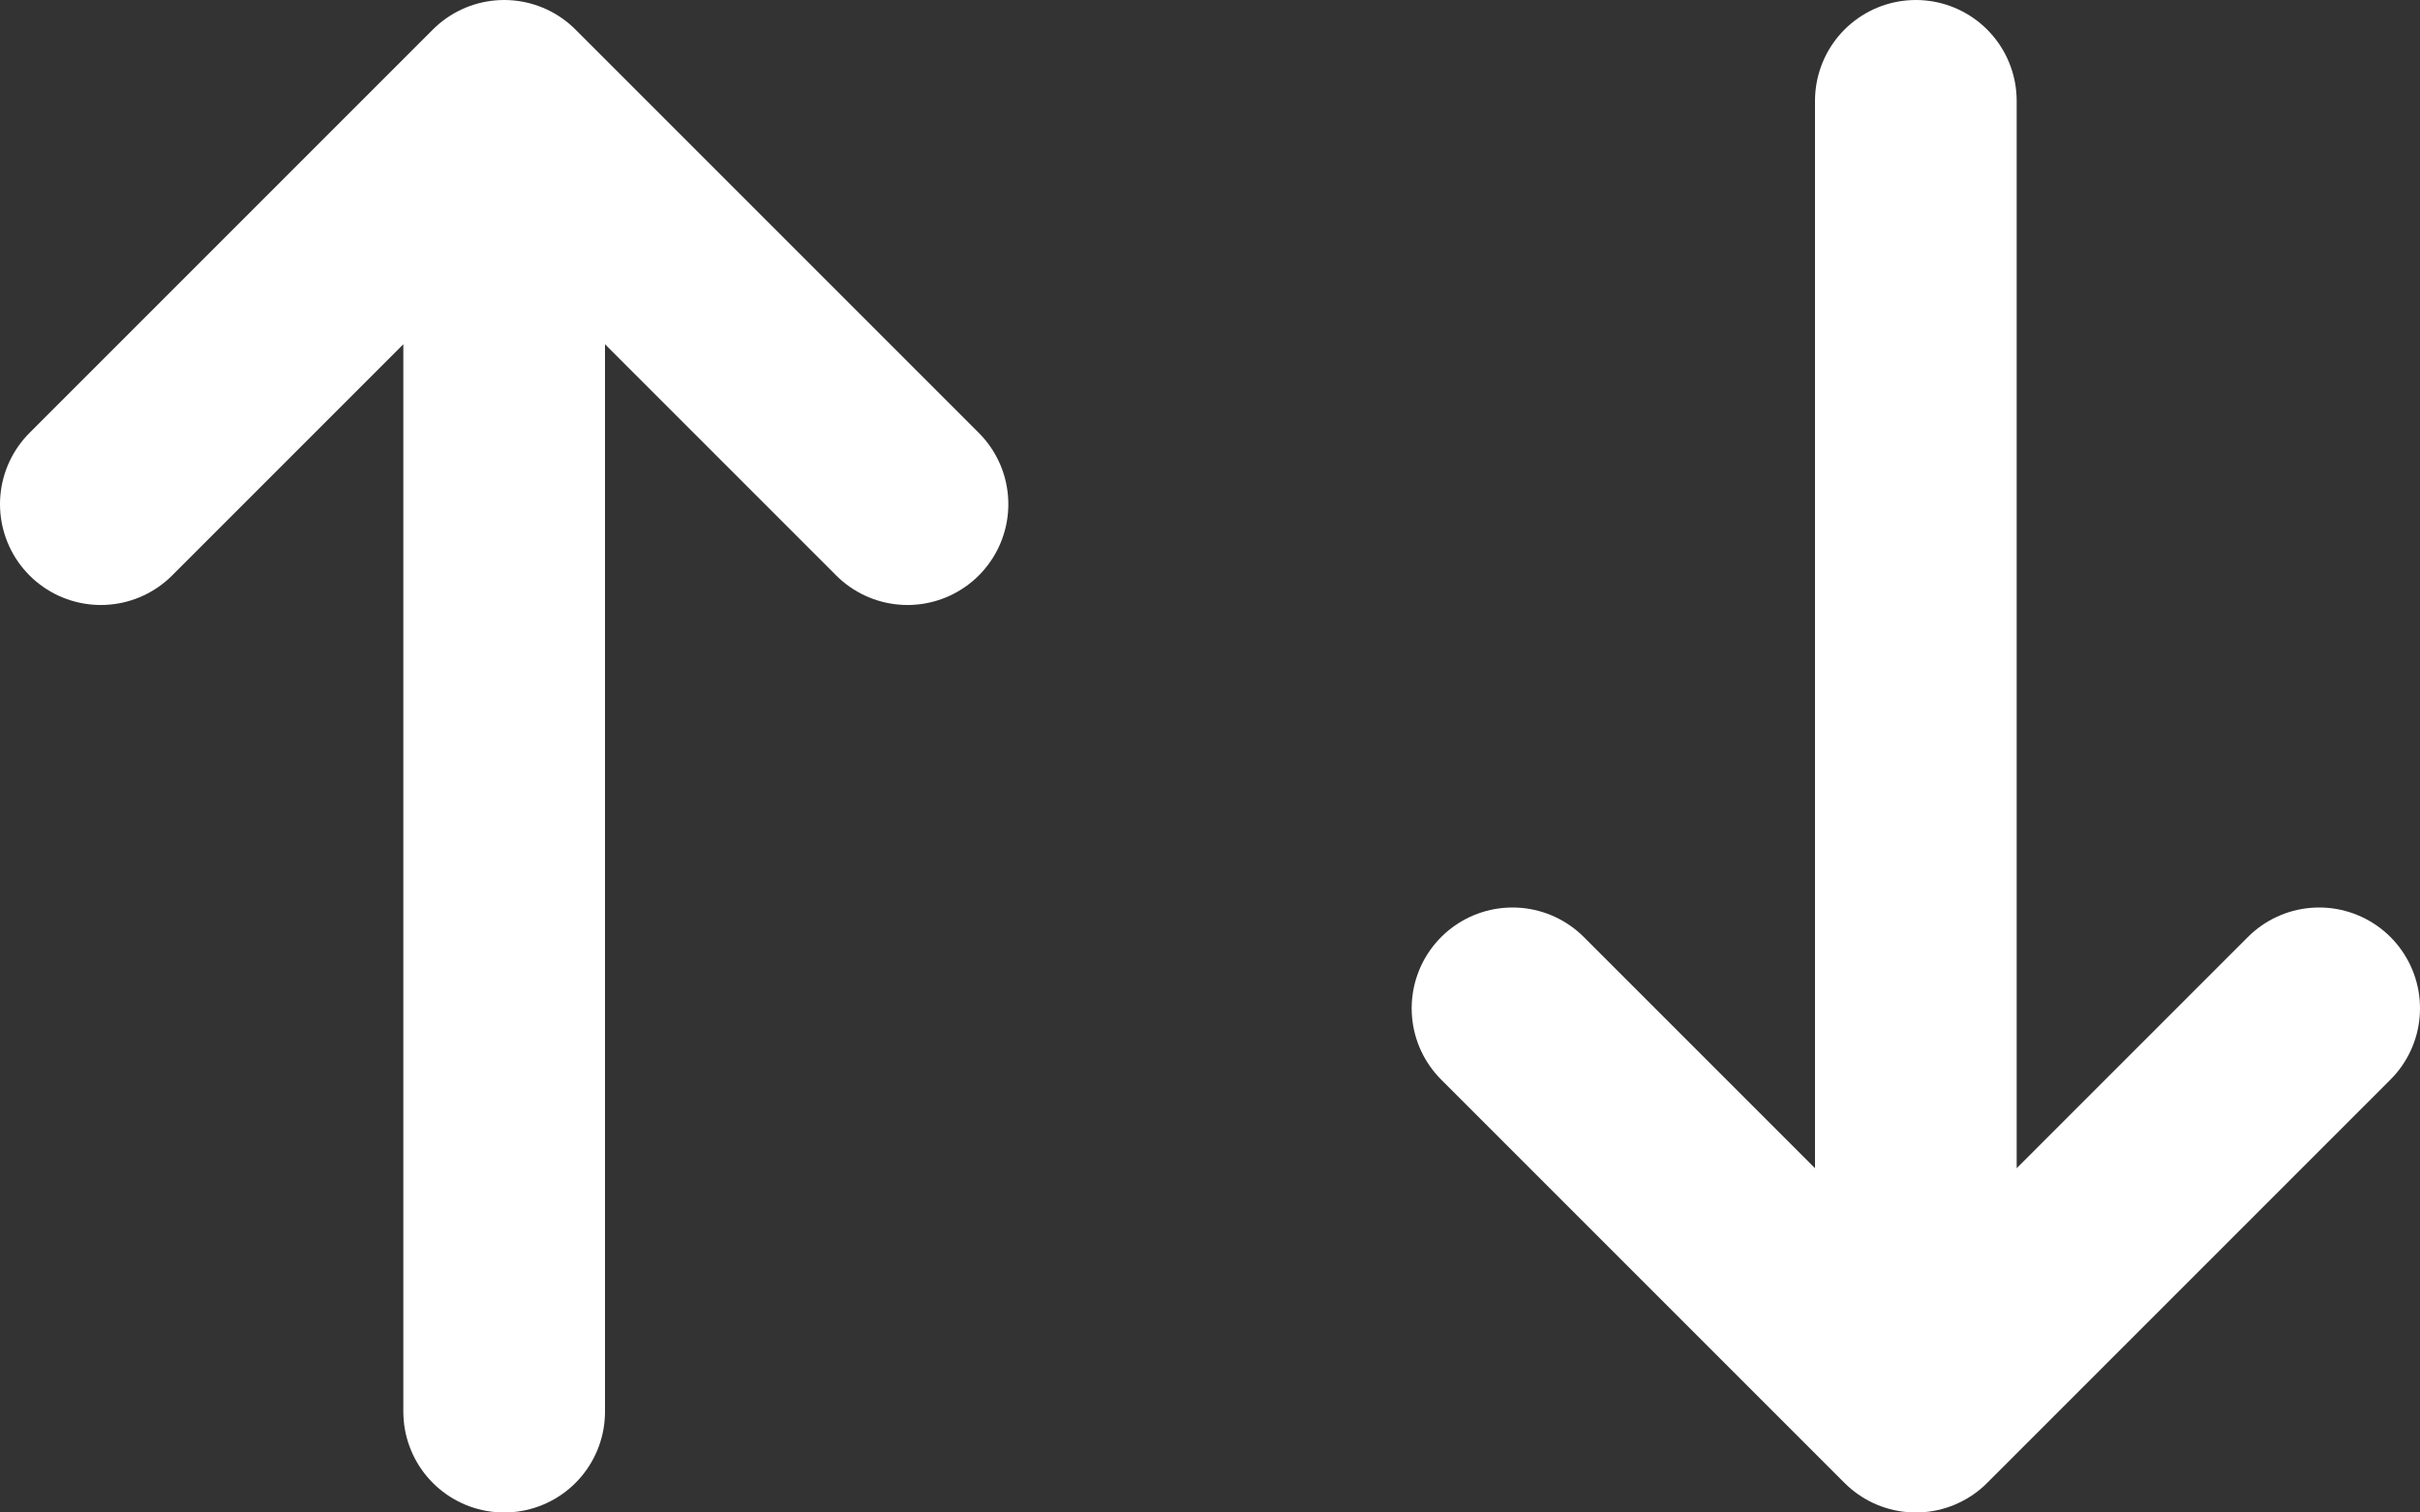 <svg width="24" height="15" viewBox="0 0 24 15" fill="none" xmlns="http://www.w3.org/2000/svg">
<rect x="0" y="0" width="24" height="15" fill="#333333" stroke="none"/>
<path d="M19 14V1V14ZM19 14L15 10L19 14ZM19 14L23 10L19 14Z" fill="white"/>
<path d="M19 14V1M19 14L15 10M19 14L23 10" stroke="white" stroke-width="2" stroke-linecap="round" stroke-linejoin="round"/>
<path d="M5 1V14V1ZM5 1L9 5L5 1ZM5 1L1 5L5 1Z" fill="white"/>
<path d="M5 1V14M5 1L9 5M5 1L1 5" stroke="white" stroke-width="2" stroke-linecap="round" stroke-linejoin="round"/>
</svg>
